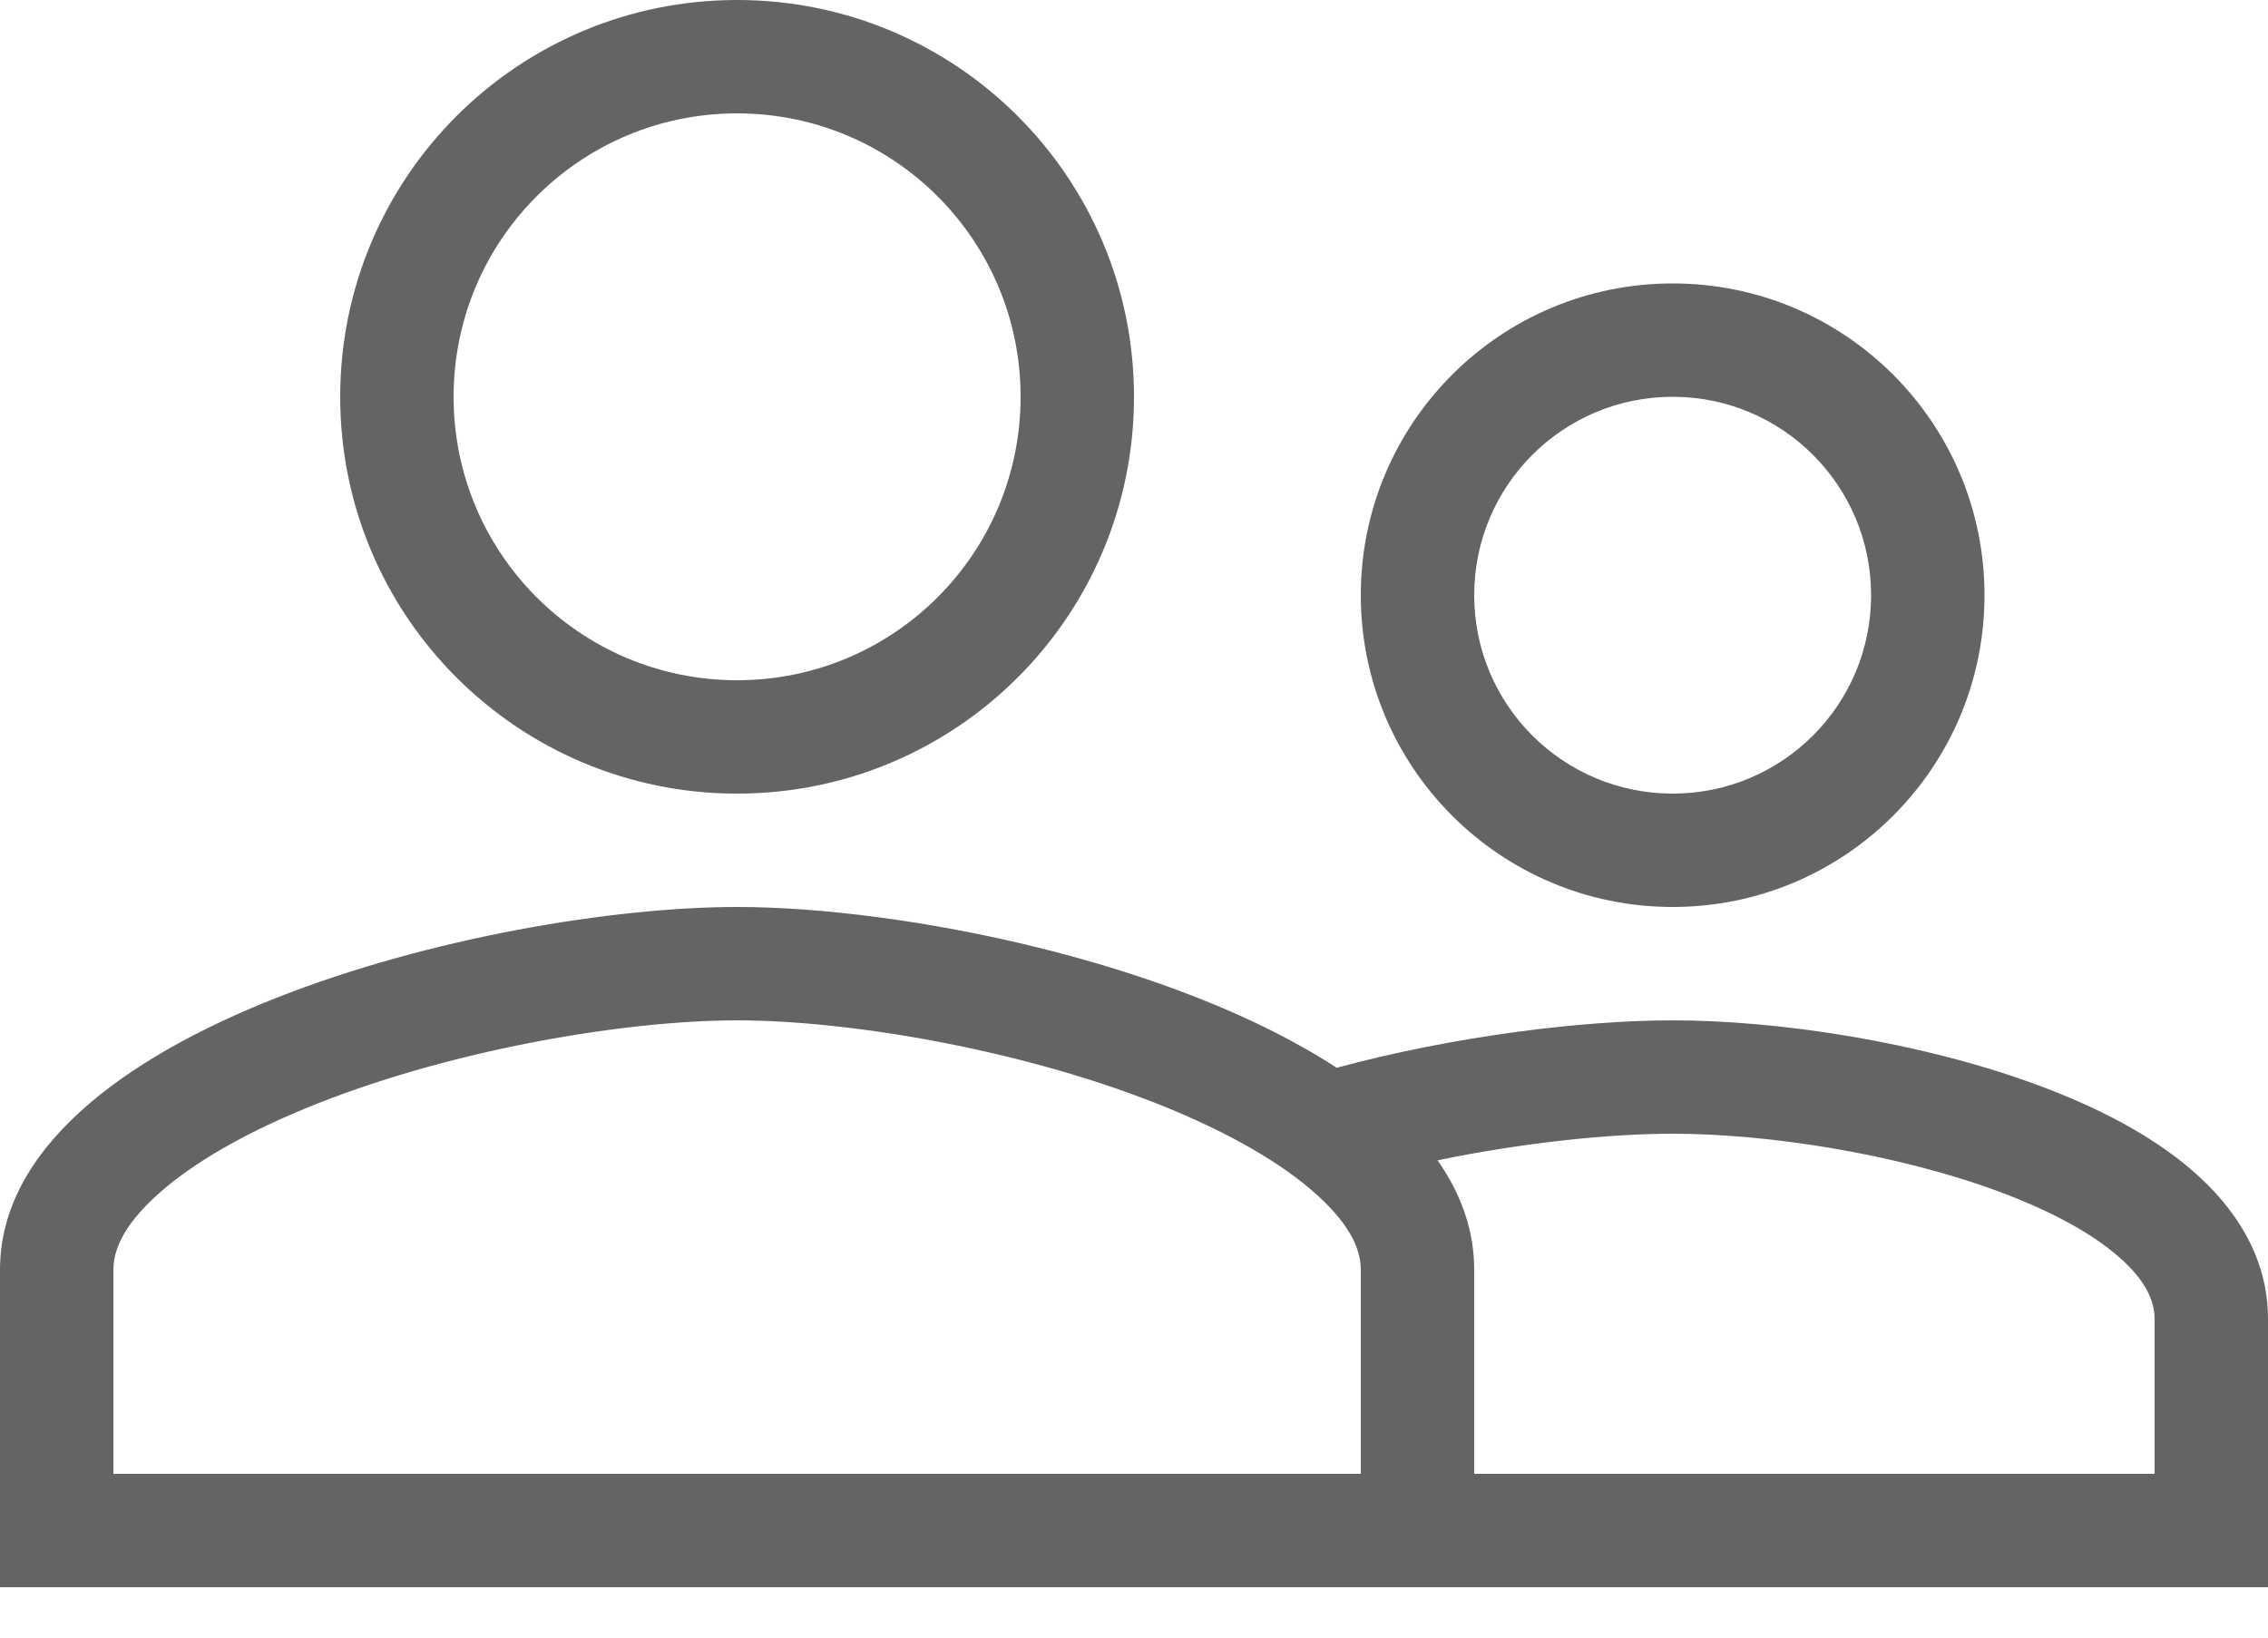 <svg width="36" height="26" viewBox="0 0 36 26" fill="none" xmlns="http://www.w3.org/2000/svg">
<path fill-rule="evenodd" clip-rule="evenodd" d="M11.7 12.6C15.181 12.6 18 9.781 18 6.3C18 2.819 15.181 0 11.7 0C8.219 0 5.4 2.819 5.4 6.3C5.4 9.781 8.219 12.6 11.7 12.6ZM16.2 6.3C16.2 8.787 14.187 10.8 11.7 10.8C9.213 10.8 7.2 8.787 7.2 6.3C7.2 3.813 9.213 1.8 11.7 1.8C14.187 1.8 16.2 3.813 16.2 6.3Z" fill="#636466"/>
<path fill-rule="evenodd" clip-rule="evenodd" d="M0 25.2V20.16C0 16.329 7.795 14.4 11.7 14.4C14.298 14.4 18.617 15.254 21.217 16.953C23.071 16.452 25.104 16.2 26.55 16.2C28.222 16.2 30.466 16.537 32.318 17.218C33.243 17.558 34.127 18.003 34.796 18.582C35.47 19.164 36 19.951 36 20.94V25.2H0ZM1.8 20.16C1.8 19.874 1.931 19.484 2.49 18.976C3.059 18.459 3.936 17.956 5.046 17.518C7.268 16.641 9.969 16.2 11.7 16.2C13.431 16.2 16.132 16.641 18.354 17.518C19.464 17.956 20.341 18.459 20.91 18.976C21.469 19.484 21.6 19.874 21.6 20.16V23.4H1.8V20.16ZM22.818 18.422C24.179 18.141 25.545 18 26.55 18C28.032 18 30.063 18.306 31.697 18.907C32.516 19.208 33.178 19.562 33.619 19.944C34.056 20.321 34.2 20.652 34.2 20.94V23.4H23.4V20.16C23.4 19.529 23.189 18.95 22.818 18.422Z" fill="#636466"/>
<path fill-rule="evenodd" clip-rule="evenodd" d="M31.5 9.45C31.5 12.185 29.285 14.4 26.55 14.4C23.816 14.4 21.6 12.185 21.6 9.45C21.6 6.715 23.816 4.5 26.55 4.5C29.285 4.5 31.5 6.715 31.5 9.45ZM26.55 12.6C28.291 12.6 29.7 11.191 29.7 9.45C29.7 7.709 28.291 6.3 26.55 6.3C24.81 6.3 23.4 7.709 23.4 9.45C23.4 11.191 24.81 12.6 26.55 12.6Z" fill="#636466"/>
</svg>
